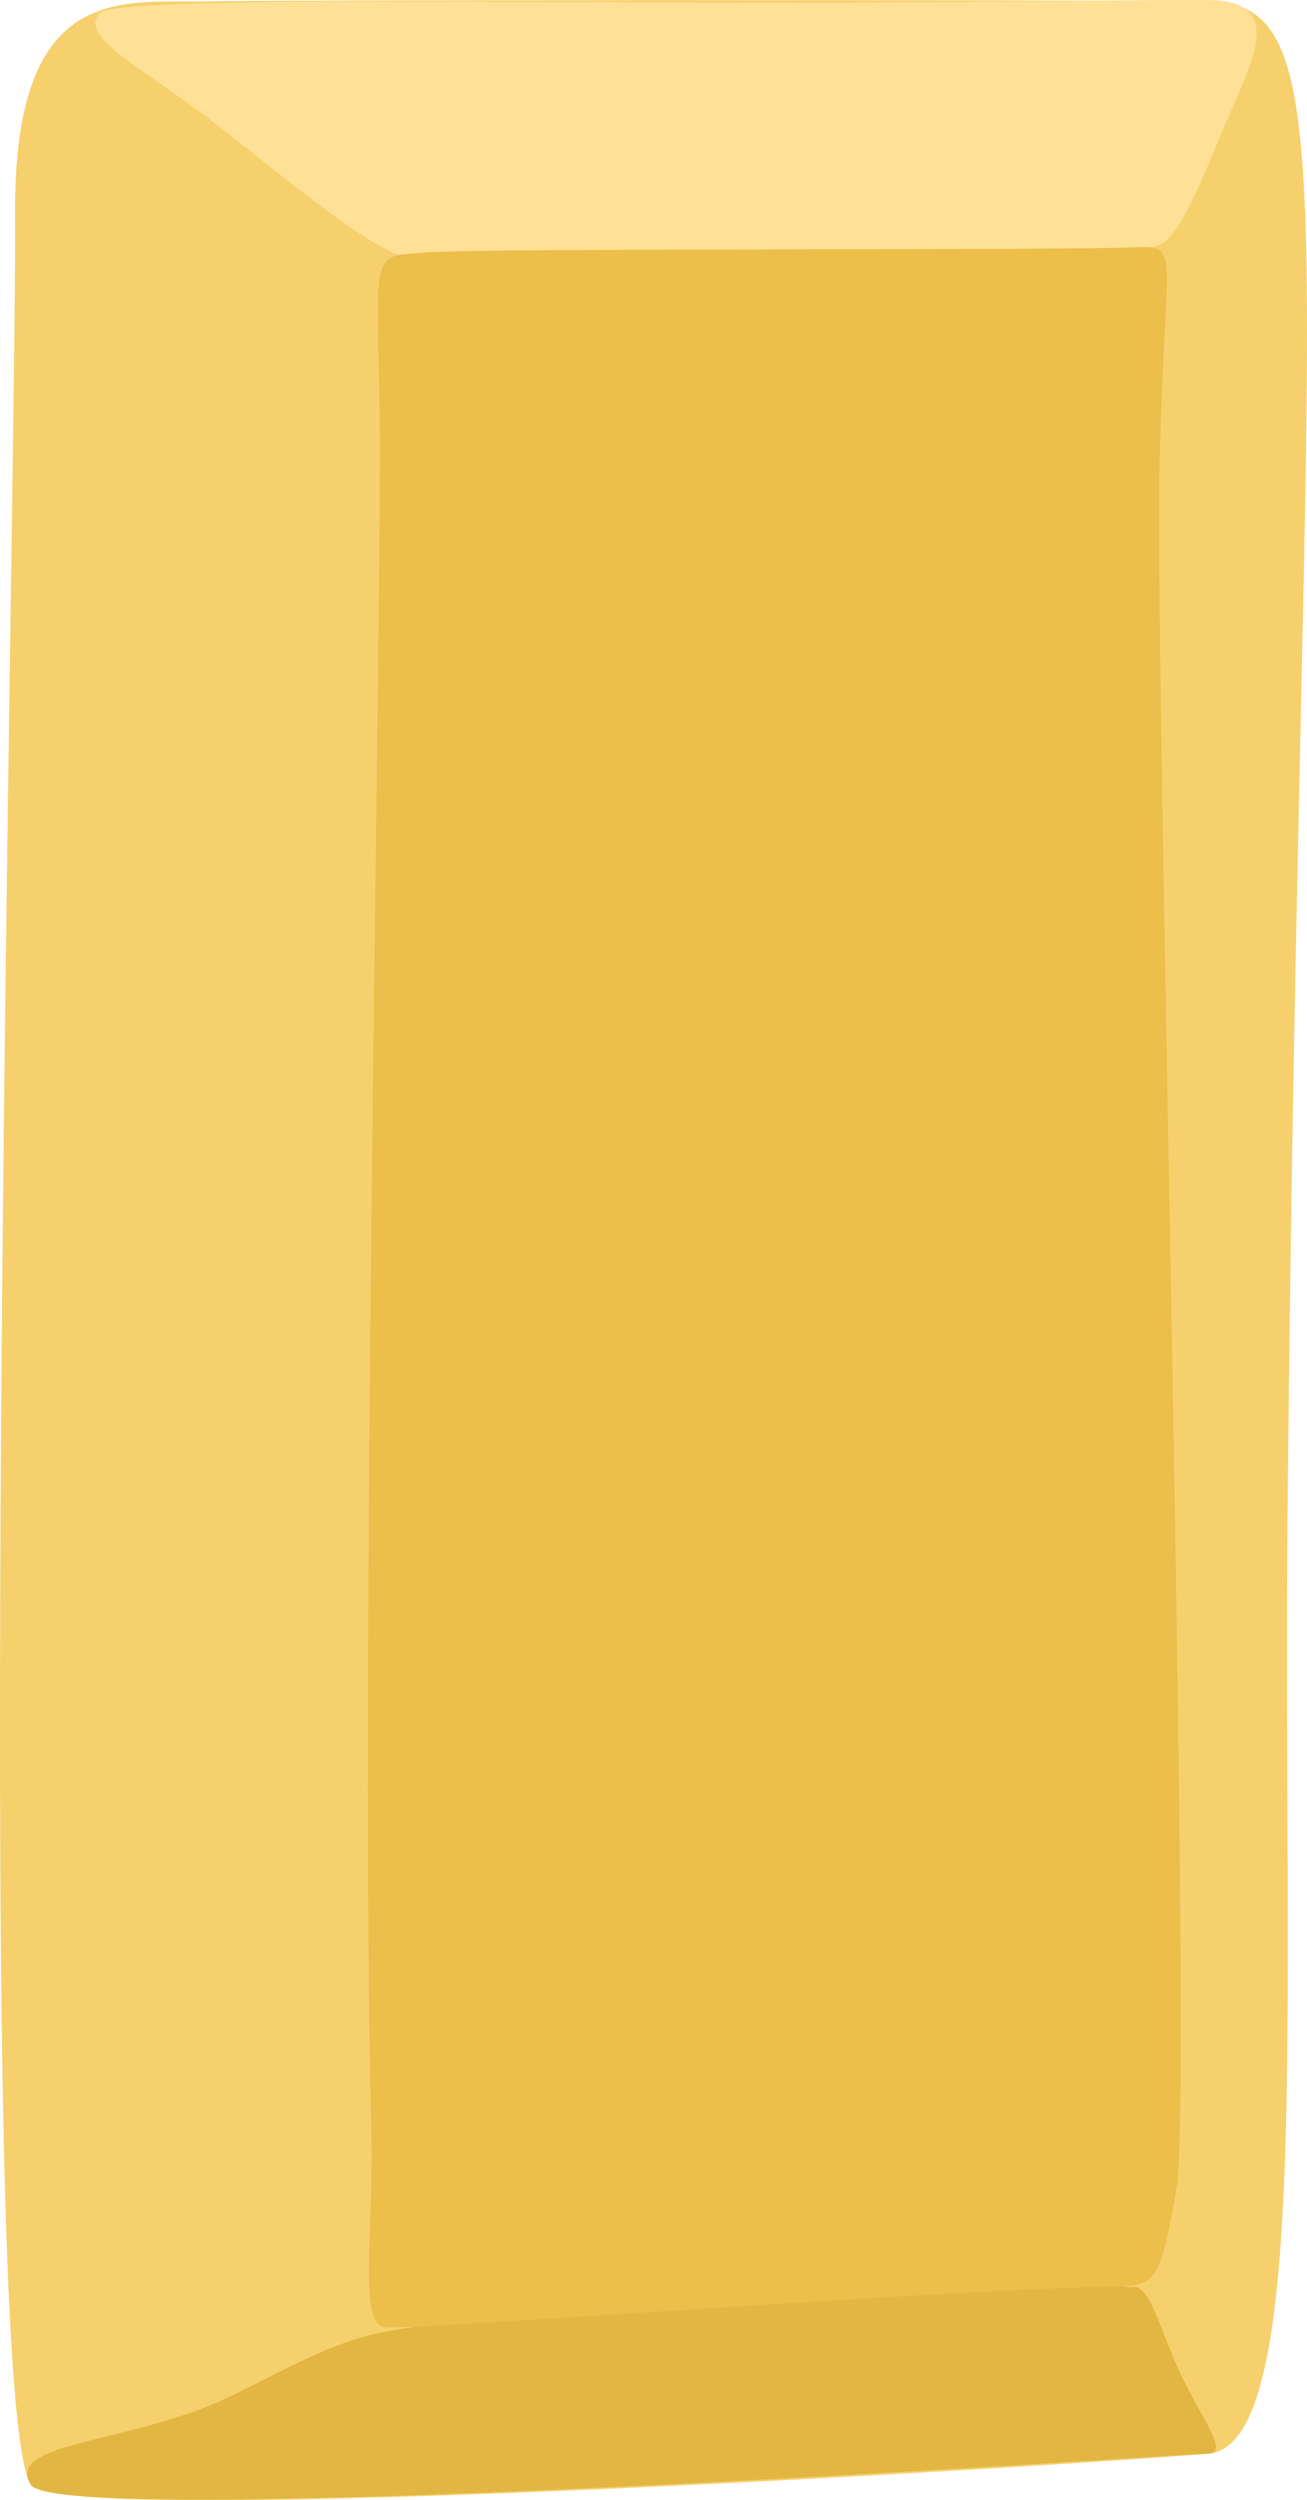 <?xml version="1.0" encoding="UTF-8" standalone="no"?>
<!DOCTYPE svg PUBLIC "-//W3C//DTD SVG 1.1//EN" "http://www.w3.org/Graphics/SVG/1.1/DTD/svg11.dtd">
<svg width="160px" height="306px" version="1.1" xmlns="http://www.w3.org/2000/svg" xmlns:xlink="http://www.w3.org/1999/xlink" xml:space="preserve" style="fill-rule:evenodd;clip-rule:evenodd;stroke-linejoin:round;stroke-miterlimit:1.414;">
    <clipPath id="_clip1">
        <rect id="goldenfence" x="0" y="0" width="160" height="306"/>
    </clipPath>
    <g clip-path="url(#_clip1)">
        <path d="M3.751,304.091c-7.289,-12.208 -1.667,-248.124 -1.907,-277.627c-0.241,-29.503 13.644,-25.945 24.123,-26.303c3.97,-0.135 103.695,-0.25 122.067,0.028c17.485,0.265 11.087,25.479 9.589,184.593c-0.575,61.088 2.857,114.242 -9.589,115.518c-8.305,0.851 -140.913,9.434 -144.283,3.791Z" style="fill:#f6d06d;"/>
        <path d="M141.199,30.242c-7.687,0.997 -53.188,2.044 -90.38,1.421c-4.503,-0.076 -15.468,-9.619 -25.424,-17.269c-7.743,-5.949 -15.938,-9.912 -13.165,-12.812c1.735,-1.814 38.934,-1.402 74.309,-1.268c27.29,0.104 53.494,-0.417 61.495,-0.296c8.969,0.136 5.666,6.678 2.35,14.286c-3.148,7.224 -6.013,15.526 -9.185,15.938Z" style="fill:#fee196;"/>
        <path d="M3.751,304.091c-2.729,-4.572 8.071,-4.818 19.781,-8.847c7.51,-2.584 15.426,-8.564 24.386,-10.002c23.083,-3.705 53.69,-10.843 75.649,-11.608c5.754,-0.2 10.915,6.654 15.191,6.274c2.039,-0.182 3.371,5.575 5.785,10.693c2.414,5.118 5.91,9.596 3.491,9.699c-8.362,0.356 -140.913,9.434 -144.283,3.791Z" style="fill:#e2b642;"/>
        <path d="M47.339,284.86c-3.631,-0.075 -1.537,-11.034 -1.885,-24.552c-1.446,-56.286 1.378,-189.795 1.028,-209.925c-0.352,-20.23 -1.156,-18.954 5.911,-19.494c7.067,-0.541 76.191,-0.207 86.828,-0.626c5.426,-0.214 3.282,0.693 2.718,27.047c-0.564,26.354 4.108,198.945 2.099,210.427c-2.01,11.481 -2.427,12.025 -7.588,12.122c-20.99,0.396 -82.774,5.131 -89.111,5.001Z" style="fill:#ecbe4a;"/>
    </g>
</svg>
